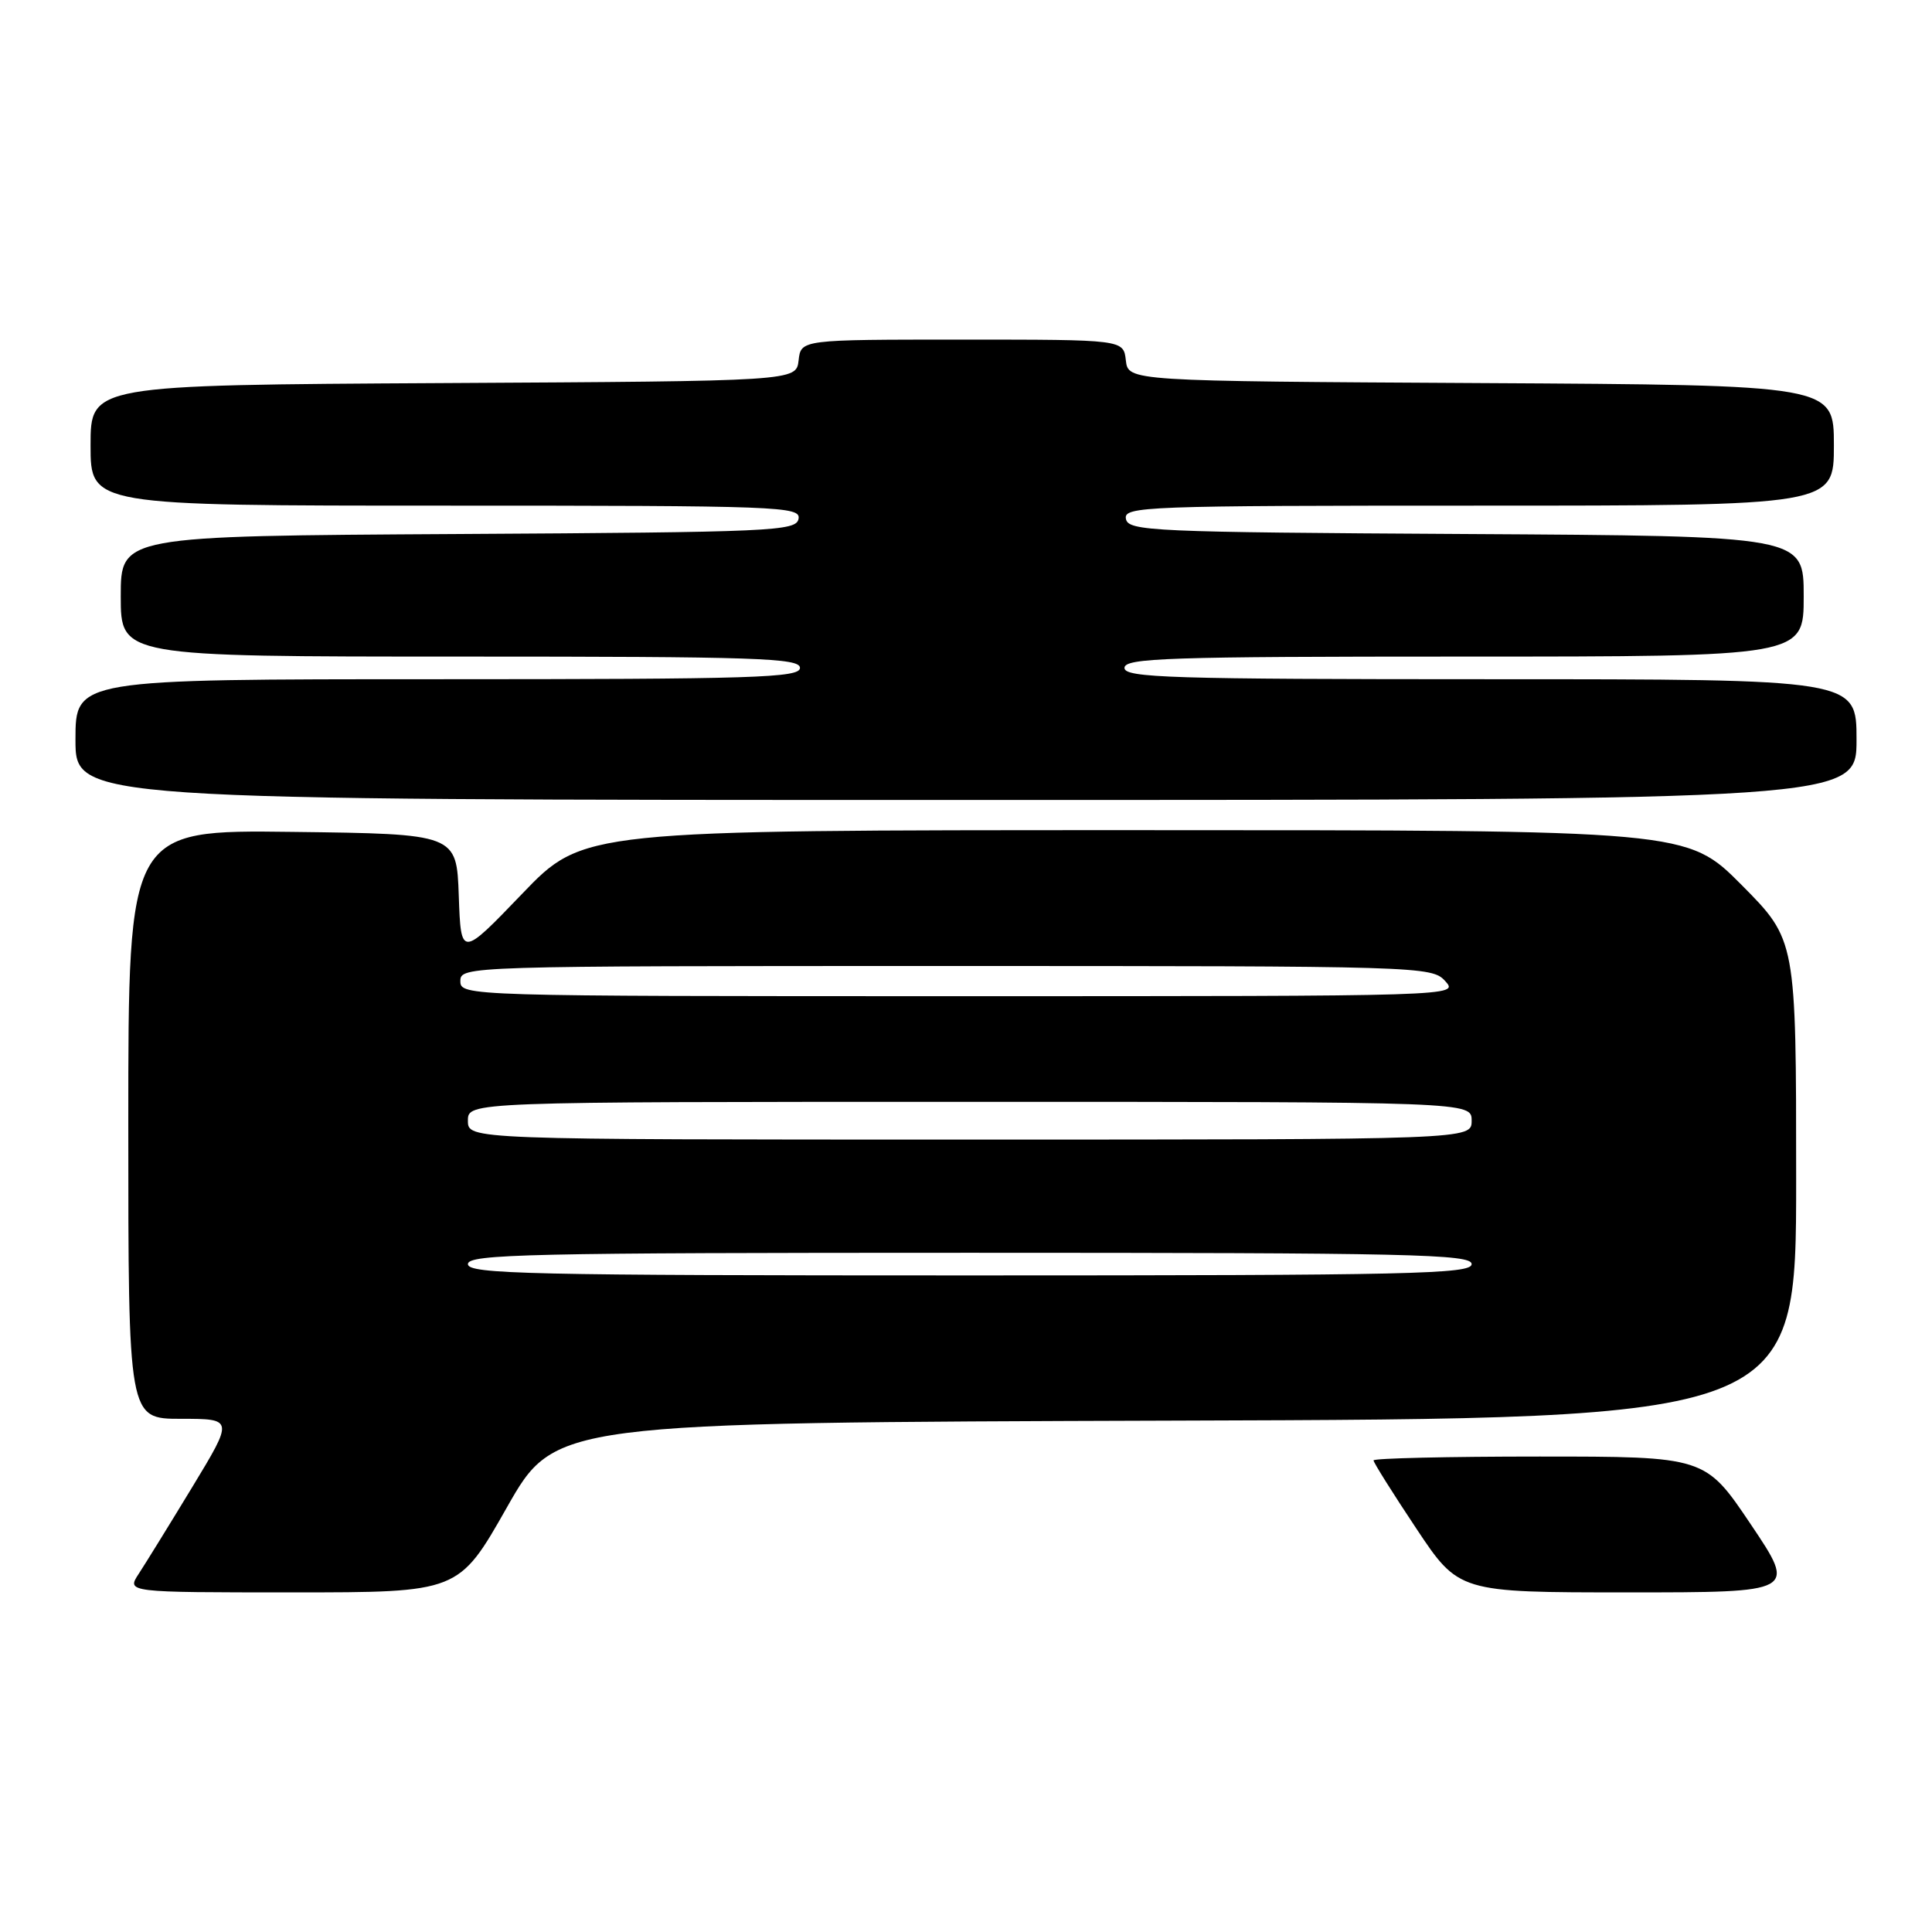 <?xml version="1.0" encoding="UTF-8" standalone="no"?>
<!DOCTYPE svg PUBLIC "-//W3C//DTD SVG 1.1//EN" "http://www.w3.org/Graphics/SVG/1.1/DTD/svg11.dtd" >
<svg xmlns="http://www.w3.org/2000/svg" xmlns:xlink="http://www.w3.org/1999/xlink" version="1.1" viewBox="0 0 256 256">
 <g >
 <path fill="currentColor"
d=" M 67.16 199.75 C 73.55 188.50 73.55 188.50 155.78 188.24 C 238.00 187.99 238.00 187.99 238.00 156.27 C 238.00 124.55 238.00 124.55 230.78 117.27 C 223.55 110.00 223.55 110.00 150.41 110.00 C 77.28 110.00 77.28 110.00 69.18 118.44 C 61.08 126.87 61.08 126.87 60.79 118.69 C 60.50 110.50 60.50 110.50 38.75 110.23 C 17.00 109.96 17.00 109.96 17.00 148.98 C 17.00 188.00 17.00 188.00 23.98 188.00 C 30.96 188.00 30.96 188.00 25.48 197.04 C 22.47 202.00 19.27 207.18 18.38 208.54 C 16.77 211.00 16.77 211.00 38.77 211.00 C 60.78 211.00 60.78 211.00 67.16 199.75 Z  M 232.00 202.00 C 225.95 193.00 225.95 193.00 203.97 193.00 C 191.89 193.00 182.00 193.23 182.00 193.51 C 182.00 193.79 184.54 197.84 187.65 202.51 C 193.30 211.00 193.30 211.00 215.68 211.00 C 238.05 211.00 238.05 211.00 232.00 202.00 Z  M 246.00 98.00 C 246.00 90.00 246.00 90.00 197.50 90.00 C 155.06 90.00 149.00 89.81 149.00 88.50 C 149.00 87.19 154.67 87.00 194.00 87.00 C 239.00 87.00 239.00 87.00 239.00 79.01 C 239.00 71.02 239.00 71.02 194.26 70.76 C 152.57 70.52 149.50 70.38 149.19 68.75 C 148.87 67.10 151.63 67.00 195.93 67.00 C 243.00 67.00 243.00 67.00 243.00 59.01 C 243.00 51.02 243.00 51.02 196.25 50.76 C 149.50 50.50 149.50 50.50 149.18 47.75 C 148.87 45.00 148.87 45.00 127.50 45.00 C 106.13 45.00 106.13 45.00 105.82 47.75 C 105.50 50.50 105.50 50.50 58.75 50.76 C 12.00 51.02 12.00 51.02 12.00 59.01 C 12.00 67.00 12.00 67.00 59.07 67.00 C 103.37 67.00 106.13 67.10 105.81 68.75 C 105.50 70.38 102.43 70.52 60.74 70.76 C 16.00 71.02 16.00 71.02 16.00 79.01 C 16.00 87.00 16.00 87.00 61.00 87.00 C 100.33 87.00 106.00 87.19 106.00 88.50 C 106.00 89.81 100.00 90.00 58.00 90.00 C 10.00 90.00 10.00 90.00 10.00 98.00 C 10.00 106.00 10.00 106.00 128.00 106.00 C 246.00 106.00 246.00 106.00 246.00 98.00 Z  M 62.00 167.50 C 62.00 166.18 70.06 166.00 128.50 166.00 C 186.94 166.00 195.00 166.18 195.00 167.50 C 195.00 168.82 186.94 169.00 128.50 169.00 C 70.06 169.00 62.00 168.82 62.00 167.50 Z  M 62.00 148.50 C 62.00 146.00 62.00 146.00 128.50 146.00 C 195.00 146.00 195.00 146.00 195.00 148.50 C 195.00 151.00 195.00 151.00 128.50 151.00 C 62.00 151.00 62.00 151.00 62.00 148.50 Z  M 61.00 130.00 C 61.00 128.02 61.67 128.00 125.35 128.00 C 188.42 128.00 189.73 128.04 191.50 130.00 C 193.31 132.00 193.25 132.00 127.15 132.00 C 61.67 132.00 61.00 131.98 61.00 130.00 Z "/>
</g>
</svg>